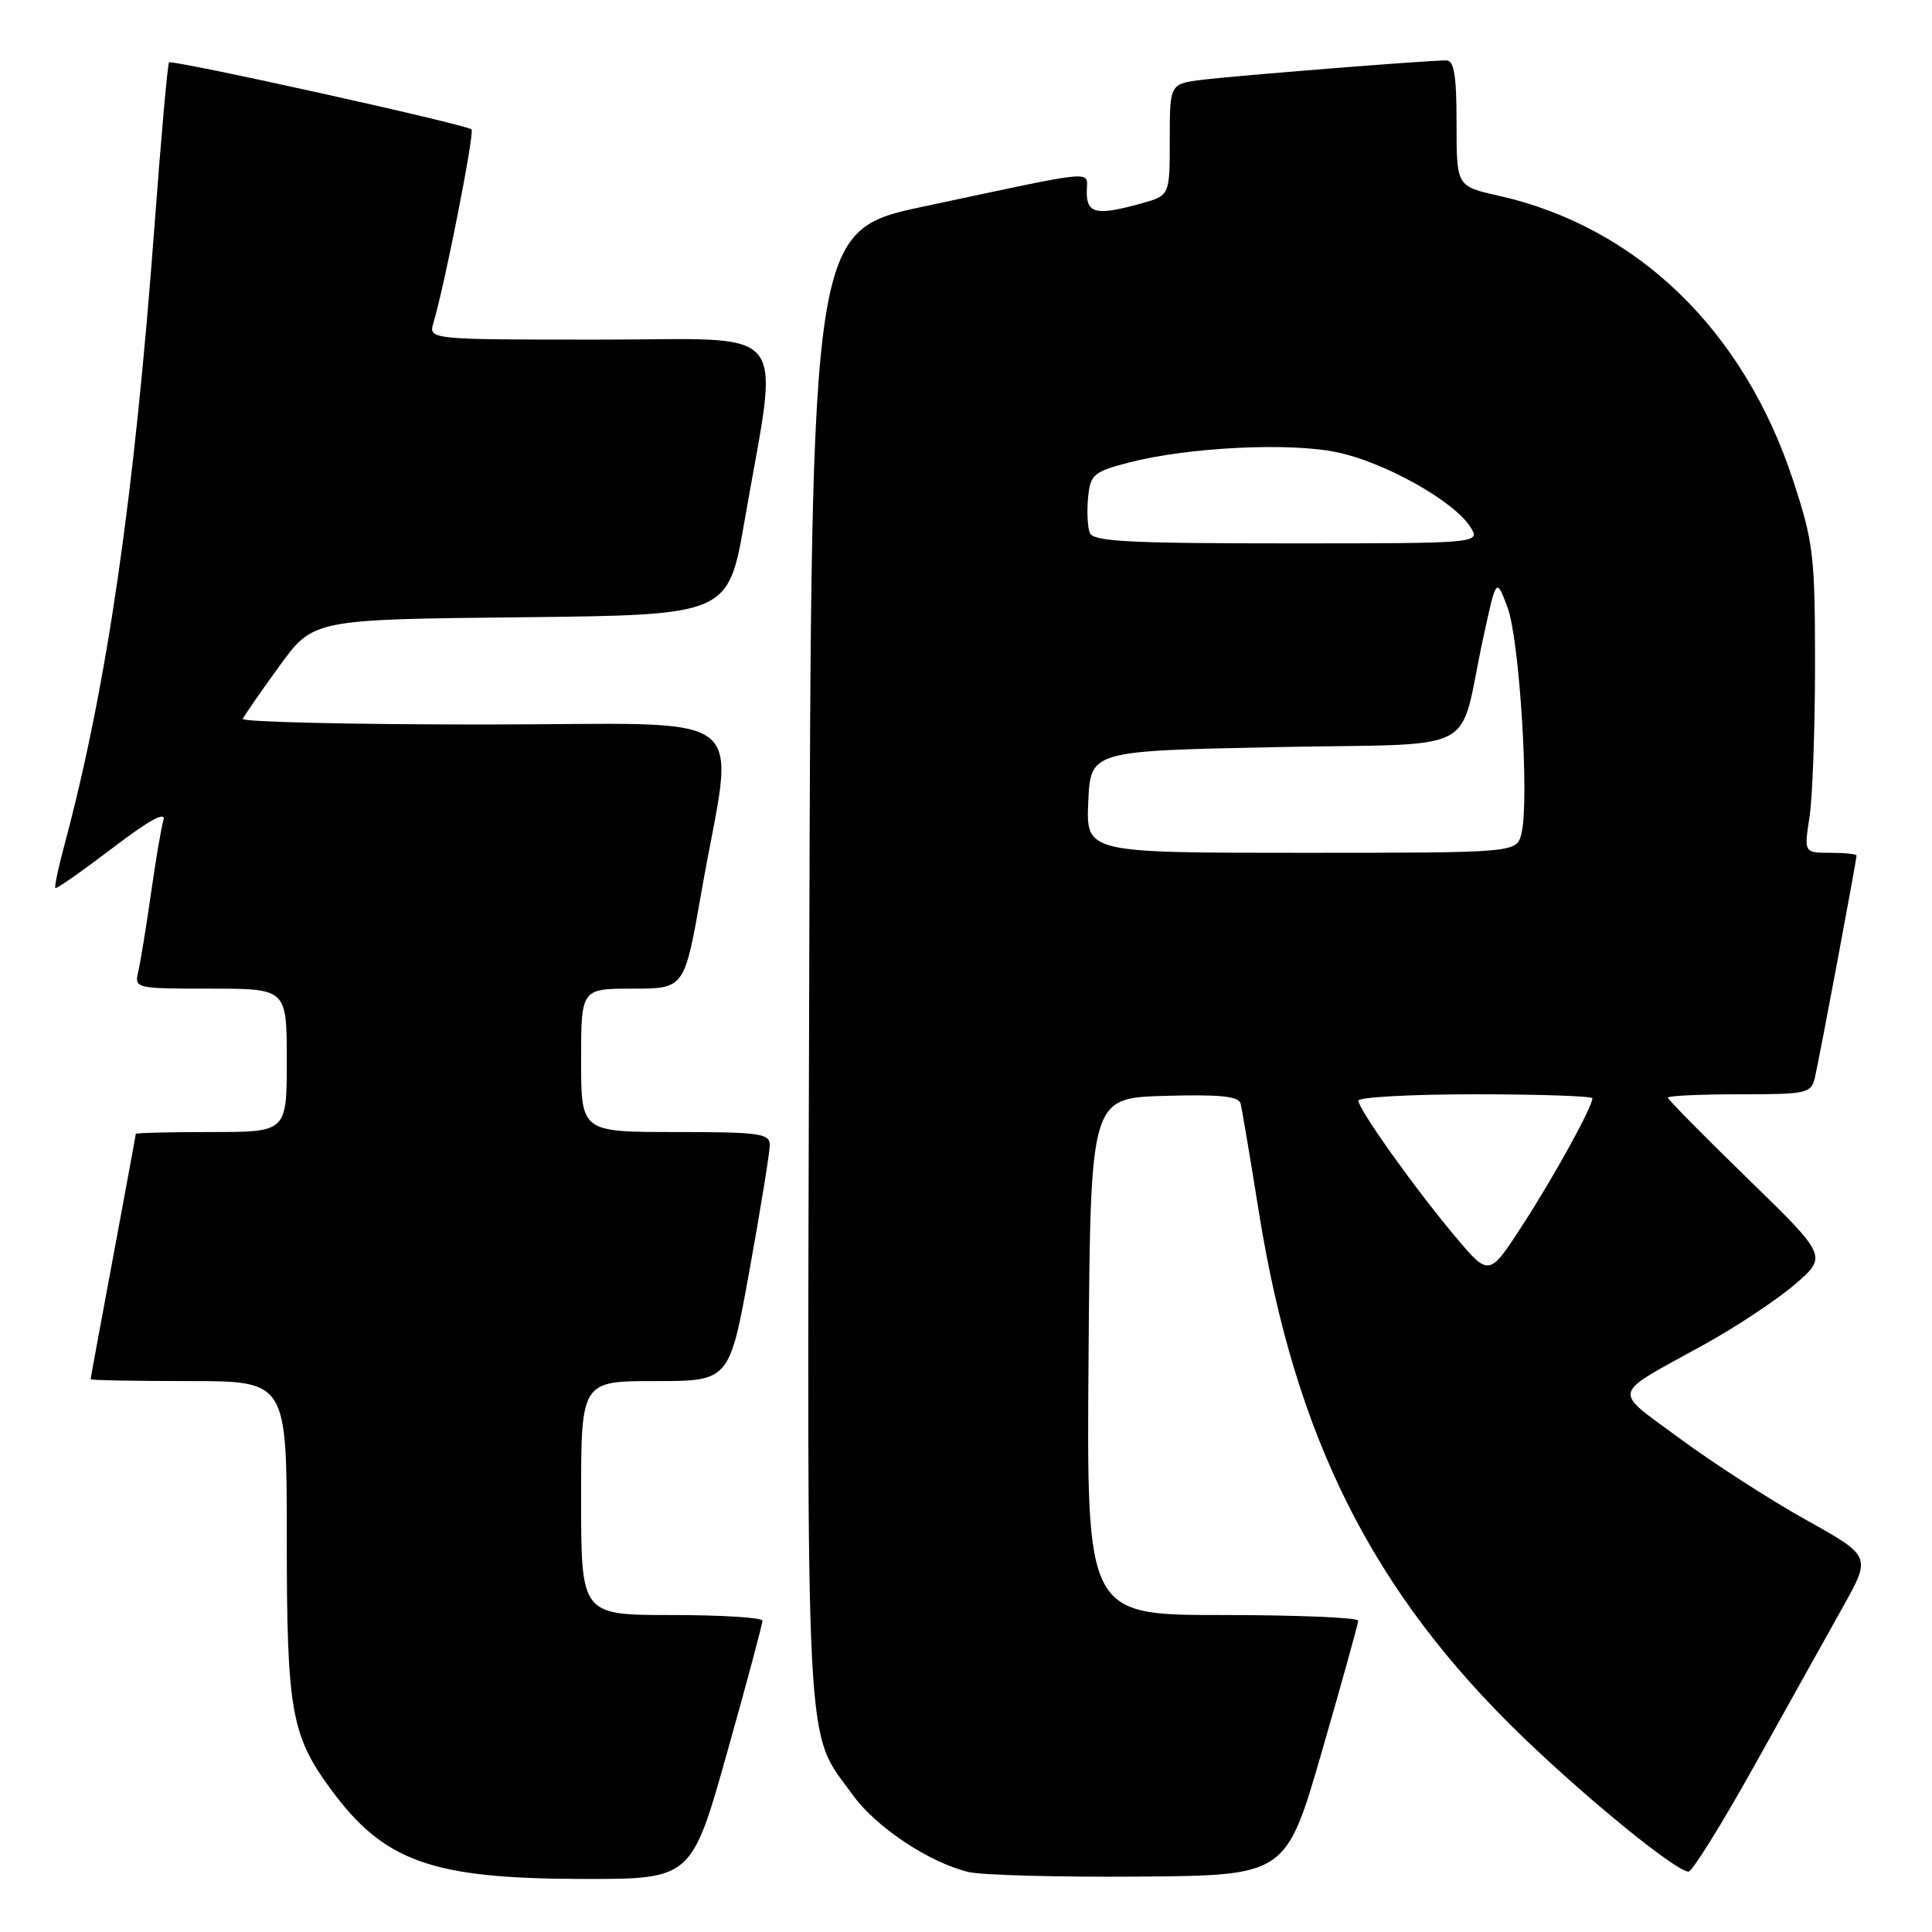<?xml version="1.0" encoding="UTF-8" standalone="no"?>
<!DOCTYPE svg PUBLIC "-//W3C//DTD SVG 1.1//EN" "http://www.w3.org/Graphics/SVG/1.1/DTD/svg11.dtd" >
<svg xmlns="http://www.w3.org/2000/svg" xmlns:xlink="http://www.w3.org/1999/xlink" version="1.1" viewBox="0 0 256 256">
 <g >
 <path fill="currentColor"
d=" M 96.34 232.25 C 98.93 223.04 101.04 215.16 101.03 214.75 C 101.01 214.34 95.60 214.00 89.00 214.00 C 77.00 214.00 77.00 214.00 77.00 198.50 C 77.00 183.00 77.00 183.00 86.83 183.00 C 96.66 183.00 96.66 183.00 99.33 168.22 C 100.80 160.09 102.00 152.66 102.00 151.72 C 102.00 150.19 100.64 150.00 89.50 150.00 C 77.00 150.00 77.00 150.00 77.00 140.50 C 77.00 131.00 77.00 131.00 83.85 131.00 C 90.70 131.00 90.70 131.00 92.93 118.26 C 97.30 93.23 100.89 96.00 64.06 96.00 C 46.33 96.00 31.98 95.66 32.17 95.25 C 32.35 94.84 34.52 91.70 37.00 88.29 C 41.50 82.08 41.50 82.08 69.00 81.79 C 96.50 81.50 96.50 81.50 98.66 69.00 C 103.26 42.42 105.32 45.00 79.48 45.00 C 56.77 45.00 56.77 45.00 57.44 42.75 C 58.92 37.82 62.91 17.57 62.48 17.15 C 61.84 16.50 22.81 7.86 22.40 8.27 C 22.21 8.46 21.36 18.03 20.50 29.55 C 17.81 65.86 14.17 90.95 8.54 111.95 C 7.73 114.95 7.19 117.53 7.34 117.67 C 7.48 117.82 10.88 115.43 14.90 112.38 C 19.75 108.68 22.01 107.43 21.66 108.66 C 21.36 109.67 20.61 114.10 19.99 118.50 C 19.36 122.90 18.61 127.51 18.32 128.75 C 17.79 130.97 17.92 131.00 27.89 131.00 C 38.00 131.00 38.00 131.00 38.00 140.50 C 38.00 150.00 38.00 150.00 28.00 150.00 C 22.50 150.00 18.00 150.11 17.99 150.25 C 17.99 150.39 16.64 157.70 15.00 166.50 C 13.36 175.30 12.01 182.61 12.01 182.75 C 12.00 182.89 17.85 183.00 25.00 183.00 C 38.00 183.00 38.00 183.00 38.00 203.87 C 38.00 226.66 38.58 229.94 43.84 237.09 C 50.88 246.68 57.17 248.92 77.06 248.97 C 91.62 249.00 91.62 249.00 96.34 232.25 Z  M 175.18 232.00 C 177.80 222.93 179.96 215.16 179.97 214.75 C 179.99 214.34 171.89 214.00 161.99 214.00 C 143.97 214.00 143.97 214.00 144.24 179.75 C 144.50 145.50 144.50 145.50 154.27 145.21 C 161.58 145.00 164.12 145.25 164.38 146.21 C 164.56 146.92 165.65 153.35 166.79 160.50 C 171.58 190.52 181.92 211.07 201.94 230.31 C 210.67 238.70 222.13 248.00 223.74 248.00 C 224.23 248.00 228.21 241.60 232.57 233.77 C 236.93 225.94 242.18 216.54 244.22 212.88 C 247.95 206.21 247.95 206.21 239.25 201.36 C 234.47 198.69 226.97 193.85 222.60 190.62 C 213.55 183.94 213.27 185.08 225.72 178.21 C 230.00 175.85 235.45 172.24 237.83 170.19 C 242.15 166.46 242.15 166.46 231.58 156.17 C 225.76 150.51 221.00 145.68 221.00 145.44 C 221.00 145.20 225.27 145.00 230.48 145.00 C 239.49 145.00 239.99 144.89 240.49 142.75 C 241.06 140.35 246.00 113.98 246.00 113.37 C 246.00 113.16 244.43 113.00 242.52 113.00 C 239.04 113.00 239.04 113.00 239.77 108.25 C 240.17 105.64 240.50 96.53 240.50 88.00 C 240.50 73.61 240.29 71.87 237.61 63.69 C 231.07 43.73 216.89 30.03 198.52 25.92 C 193.00 24.68 193.00 24.68 193.00 16.34 C 193.00 9.98 192.68 8.00 191.64 8.00 C 189.13 8.00 163.54 10.04 159.25 10.58 C 155.00 11.12 155.00 11.12 155.00 18.51 C 155.00 25.91 155.00 25.91 151.25 26.95 C 145.31 28.60 144.00 28.33 144.00 25.45 C 144.00 22.51 146.09 22.33 122.50 27.34 C 107.50 30.52 107.50 30.52 107.23 128.01 C 106.93 235.22 106.60 229.01 113.01 237.86 C 116.10 242.13 123.12 246.79 128.33 248.05 C 130.07 248.47 140.26 248.74 150.96 248.66 C 170.41 248.50 170.41 248.50 175.18 232.00 Z  M 192.82 163.84 C 187.41 157.39 180.00 147.00 180.00 145.84 C 180.00 145.38 186.97 145.00 195.50 145.00 C 204.03 145.00 211.00 145.24 211.00 145.53 C 211.00 146.67 205.96 155.83 201.74 162.34 C 197.31 169.18 197.31 169.18 192.82 163.84 Z  M 144.20 106.25 C 144.50 99.50 144.50 99.50 168.94 99.00 C 196.83 98.43 193.10 100.39 196.54 84.50 C 198.27 76.50 198.27 76.50 199.76 80.50 C 201.36 84.80 202.67 106.18 201.60 110.45 C 200.96 113.00 200.96 113.00 172.44 113.00 C 143.91 113.00 143.91 113.00 144.20 106.25 Z  M 144.40 70.60 C 144.10 69.82 144.00 67.71 144.18 65.90 C 144.47 62.88 144.90 62.52 149.50 61.31 C 157.32 59.27 170.77 58.59 177.12 59.92 C 183.40 61.22 192.54 66.32 194.78 69.75 C 196.24 72.00 196.24 72.00 170.59 72.00 C 149.48 72.00 144.84 71.75 144.40 70.60 Z "/>
</g>
</svg>